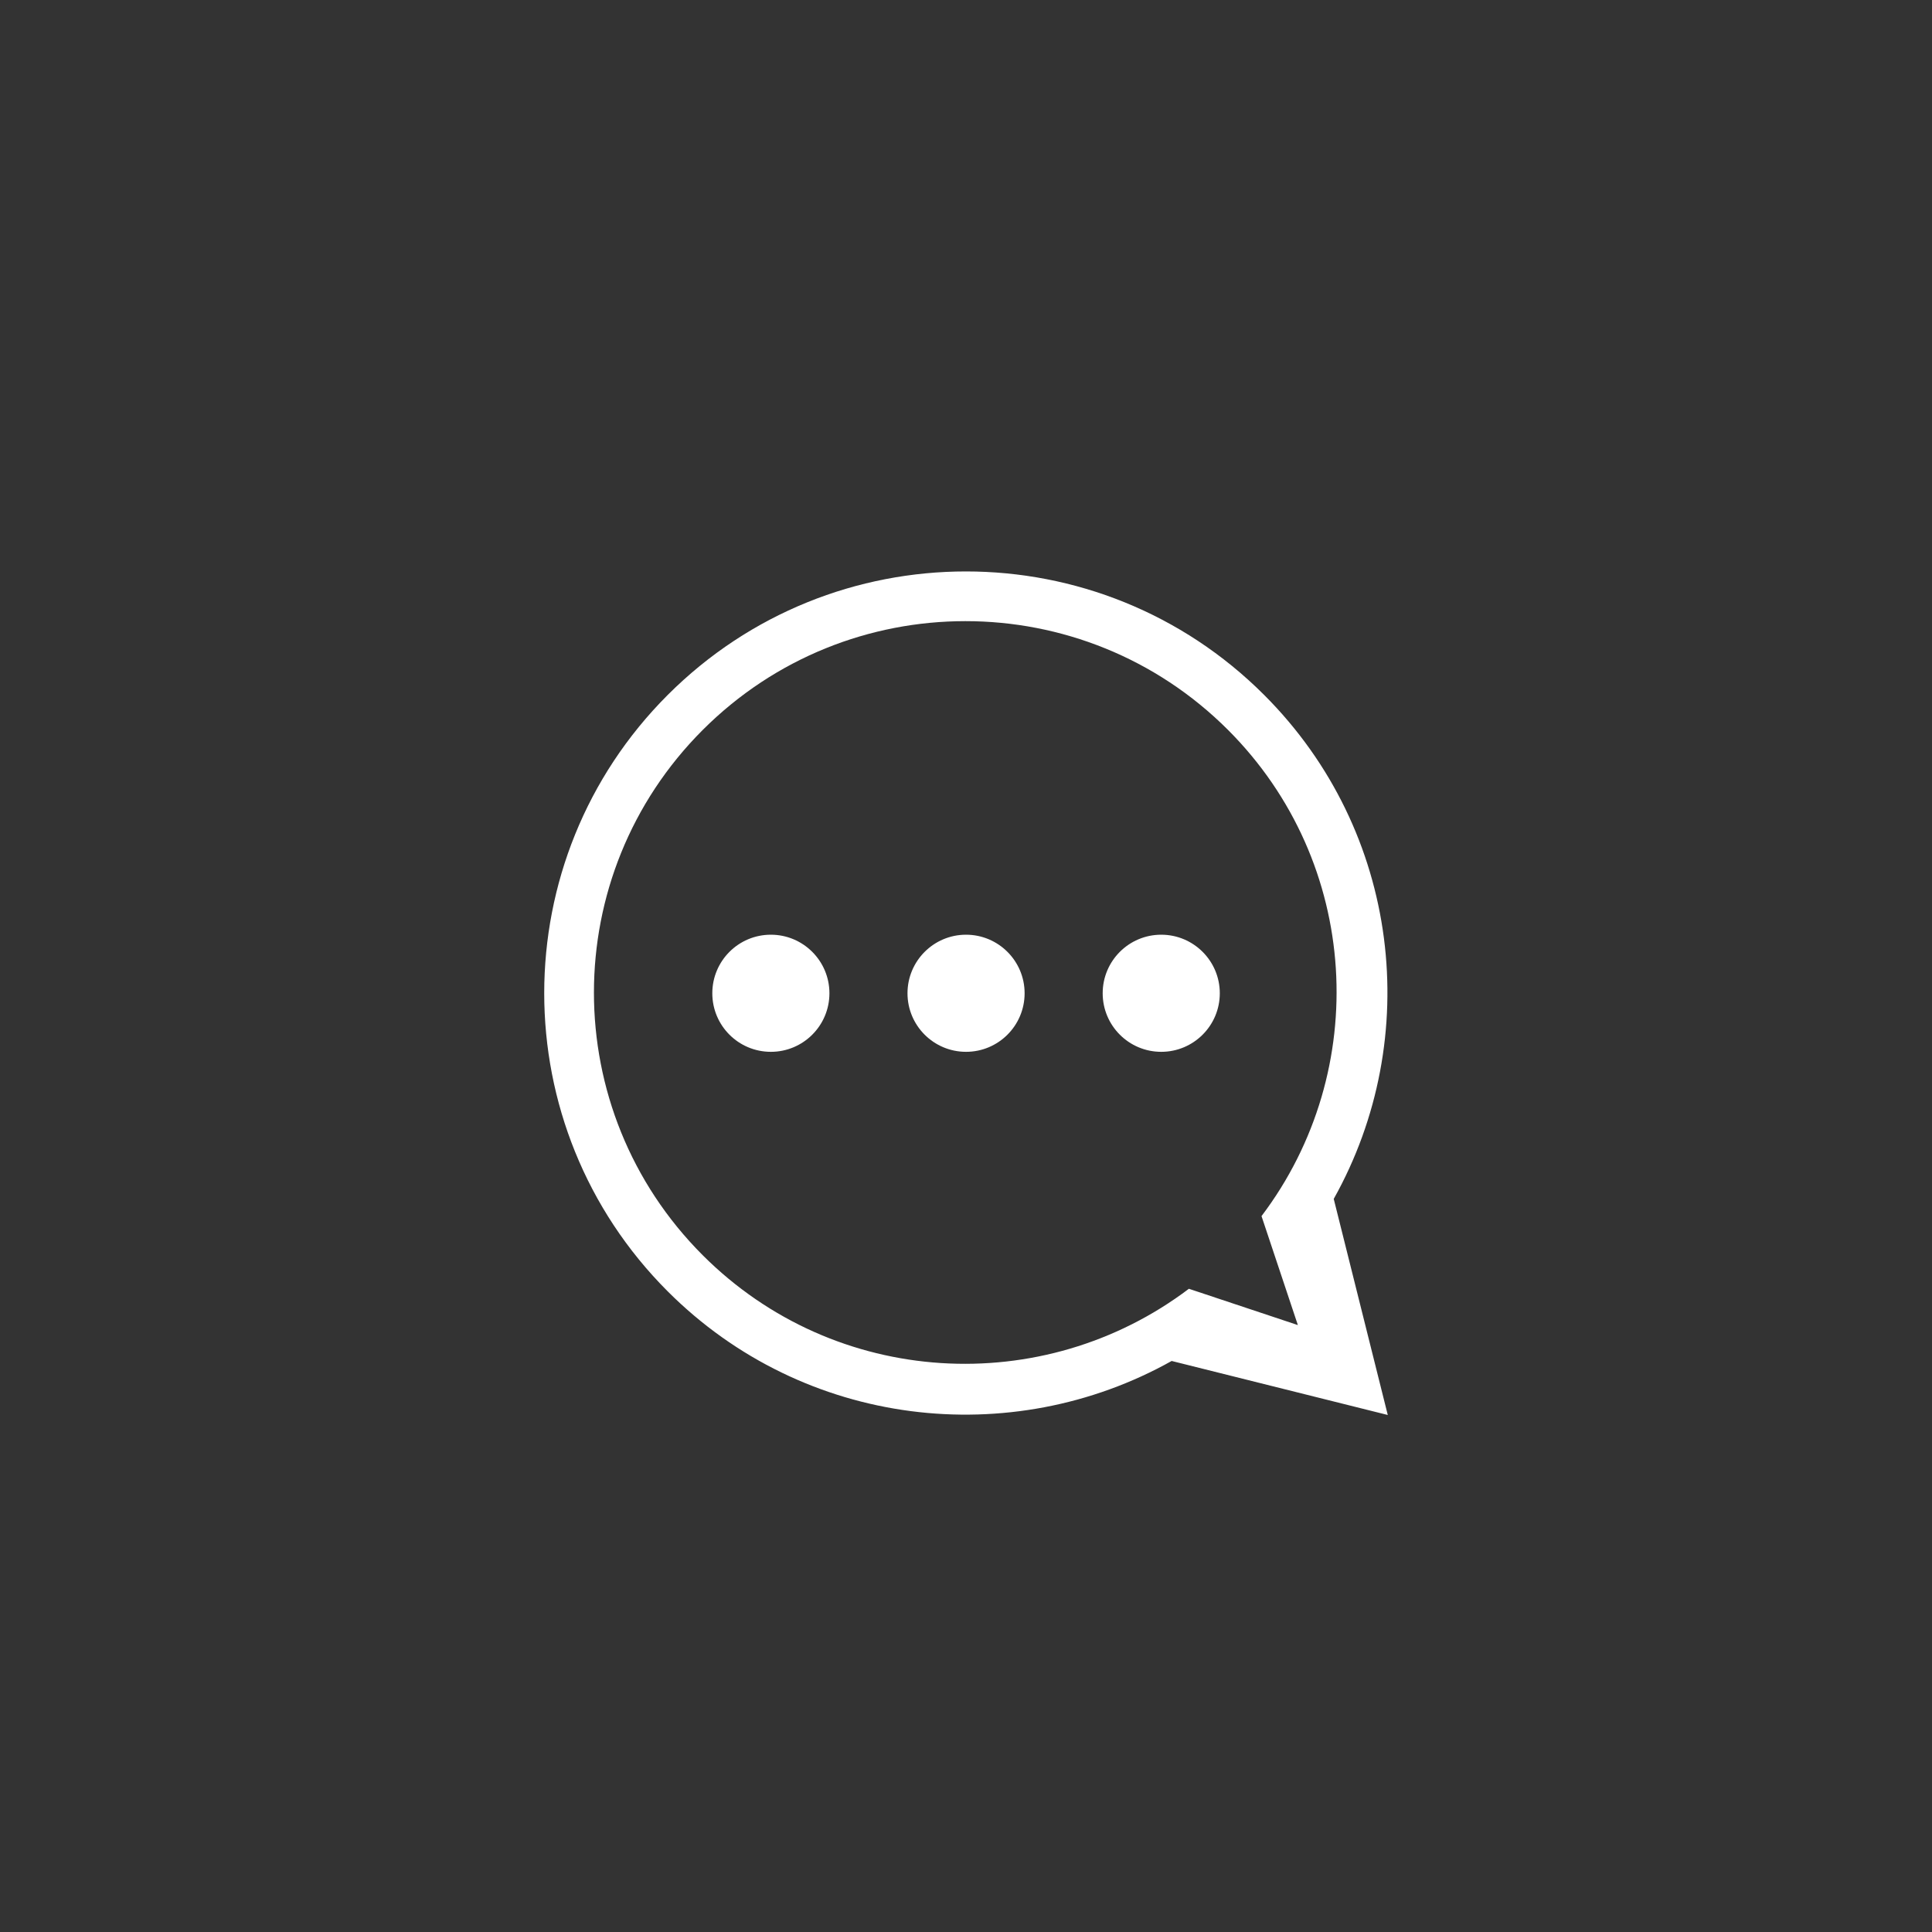 <?xml version="1.0" encoding="UTF-8"?>
<svg width="71px" height="71px" viewBox="0 0 71 71" version="1.1" xmlns="http://www.w3.org/2000/svg" xmlns:xlink="http://www.w3.org/1999/xlink">
    <rect x="0" y="0" width="71" height="71" fill="#333333" stroke="none"/>
    <!-- Generator: Sketch 46.2 (44496) - http://www.bohemiancoding.com/sketch -->
    <title>Icons/ btn-chat</title>
    <desc>Created with Sketch.</desc>
    <g id="Symbols" stroke="none" stroke-width="1" fill="none" fill-rule="evenodd">
        <g id="Icons/-btn-chat">
            <g id="btn-chat">
                <g id="Group-2">
                    <g id="Page-1" transform="translate(19, 20)">
                        <path d="M28.696,28.696 L24.691,27.362 C19.341,31.408 11.702,31.006 6.825,26.129 C1.494,20.798 1.494,12.156 6.825,6.825 C12.156,1.494 20.799,1.494 26.13,6.825 C31.004,11.701 31.408,19.342 27.36,24.691 L28.696,28.696 Z" id="Path" mask="url(#mask-3)"></path>
                        <path d="M23.675,14.35 C22.486,14.35 21.523,15.314 21.523,16.502 C21.523,17.691 22.486,18.654 23.675,18.654 C24.863,18.654 25.827,17.691 25.827,16.502 C25.827,15.314 24.863,14.35 23.675,14.35 L23.675,14.35 Z M9.329,14.35 C8.139,14.35 7.177,15.314 7.177,16.502 C7.177,17.691 8.139,18.654 9.329,18.654 C10.517,18.654 11.481,17.691 11.481,16.502 C11.481,15.314 10.517,14.35 9.329,14.35 L9.329,14.35 Z M16.502,14.35 C15.314,14.35 14.35,15.314 14.35,16.502 C14.35,17.691 15.314,18.654 16.502,18.654 C17.69,18.654 18.654,17.691 18.654,16.502 C18.654,15.314 17.69,14.35 16.502,14.35 L16.502,14.35 Z M28.696,28.696 L24.691,27.362 C19.341,31.408 11.702,31.006 6.825,26.129 C1.494,20.798 1.494,12.156 6.825,6.825 C12.156,1.494 20.799,1.494 26.13,6.825 C31.004,11.701 31.408,19.342 27.36,24.691 L28.696,28.696 Z M30.014,24.059 C33.319,18.158 32.477,10.558 27.457,5.539 C21.405,-0.513 11.591,-0.513 5.538,5.539 C-0.513,11.592 -0.513,21.404 5.538,27.457 C10.558,32.477 18.158,33.319 24.058,30.015 L32,32 L30.014,24.059 Z" id="Fill-1" fill="#FFFFFF"></path>
                    </g>
                </g>
            </g>
        </g>
    </g>
</svg>
